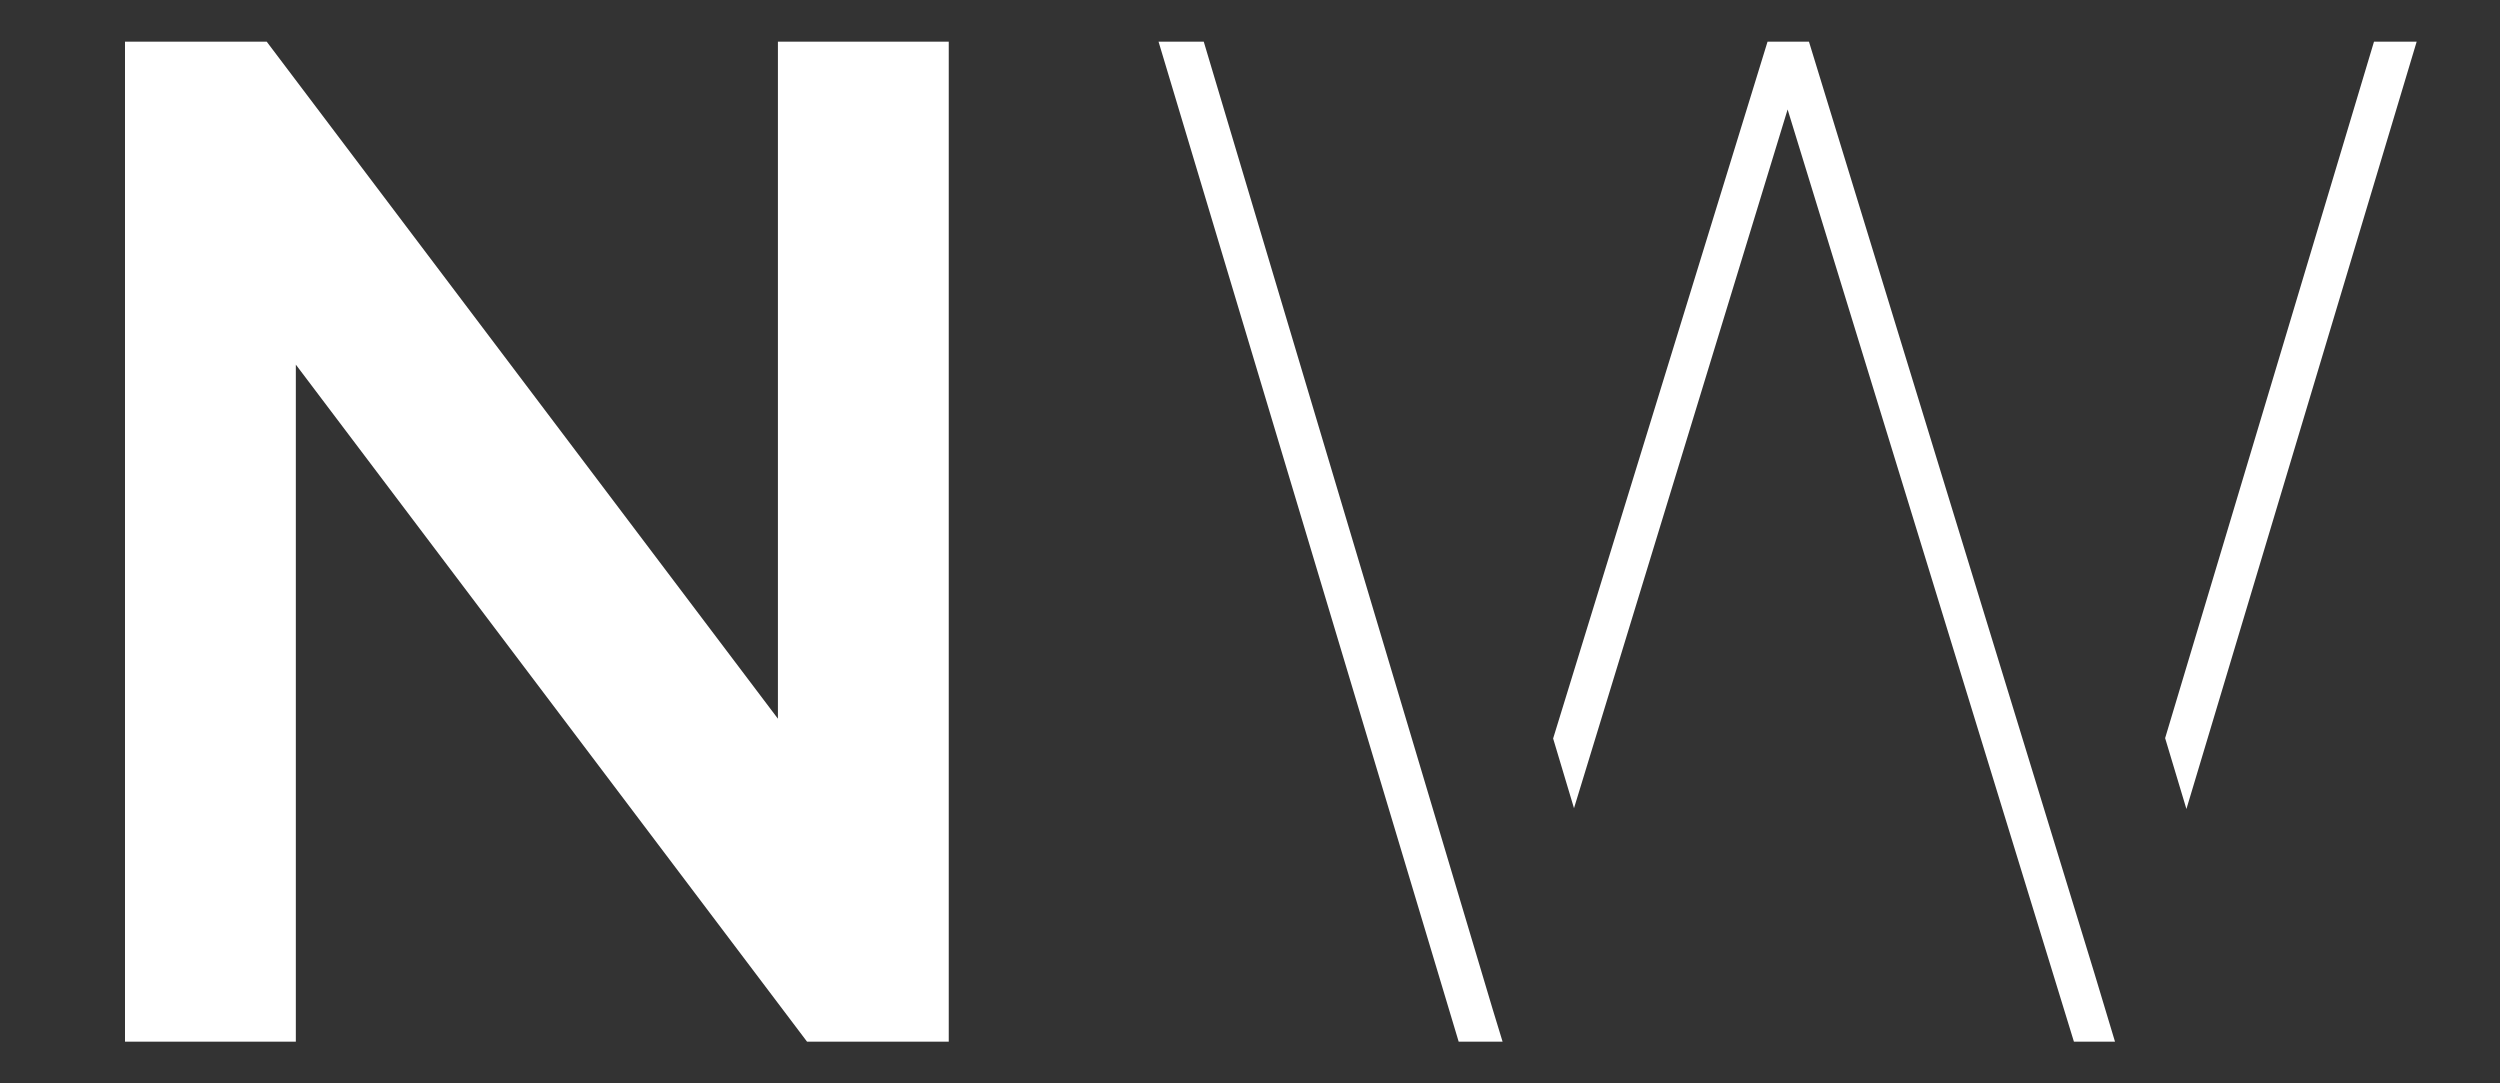 <svg width="60" height="26" viewBox="0 0 60 26" fill="none" xmlns="http://www.w3.org/2000/svg">
<rect x="0" y="0" width="60" height="26" fill="#333333" stroke="none"/>
<path d="M3 25V1H6.401L18.67 17.249V1H22.77V25H19.369L7.1 8.751V25H3Z" fill="white"/>
<path d="M35.008 25L27.805 1H28.89L35.821 24.211L36.062 25L37.776 19.397L37.275 17.724L42.421 1H43.415L50.268 23.366L50.76 25L52.474 19.416L51.963 17.715L56.976 1H58L52.474 19.416L50.76 25H49.774L42.782 2.234H43.023L37.776 19.397L36.062 25H35.008Z" fill="white"/>
</svg>
